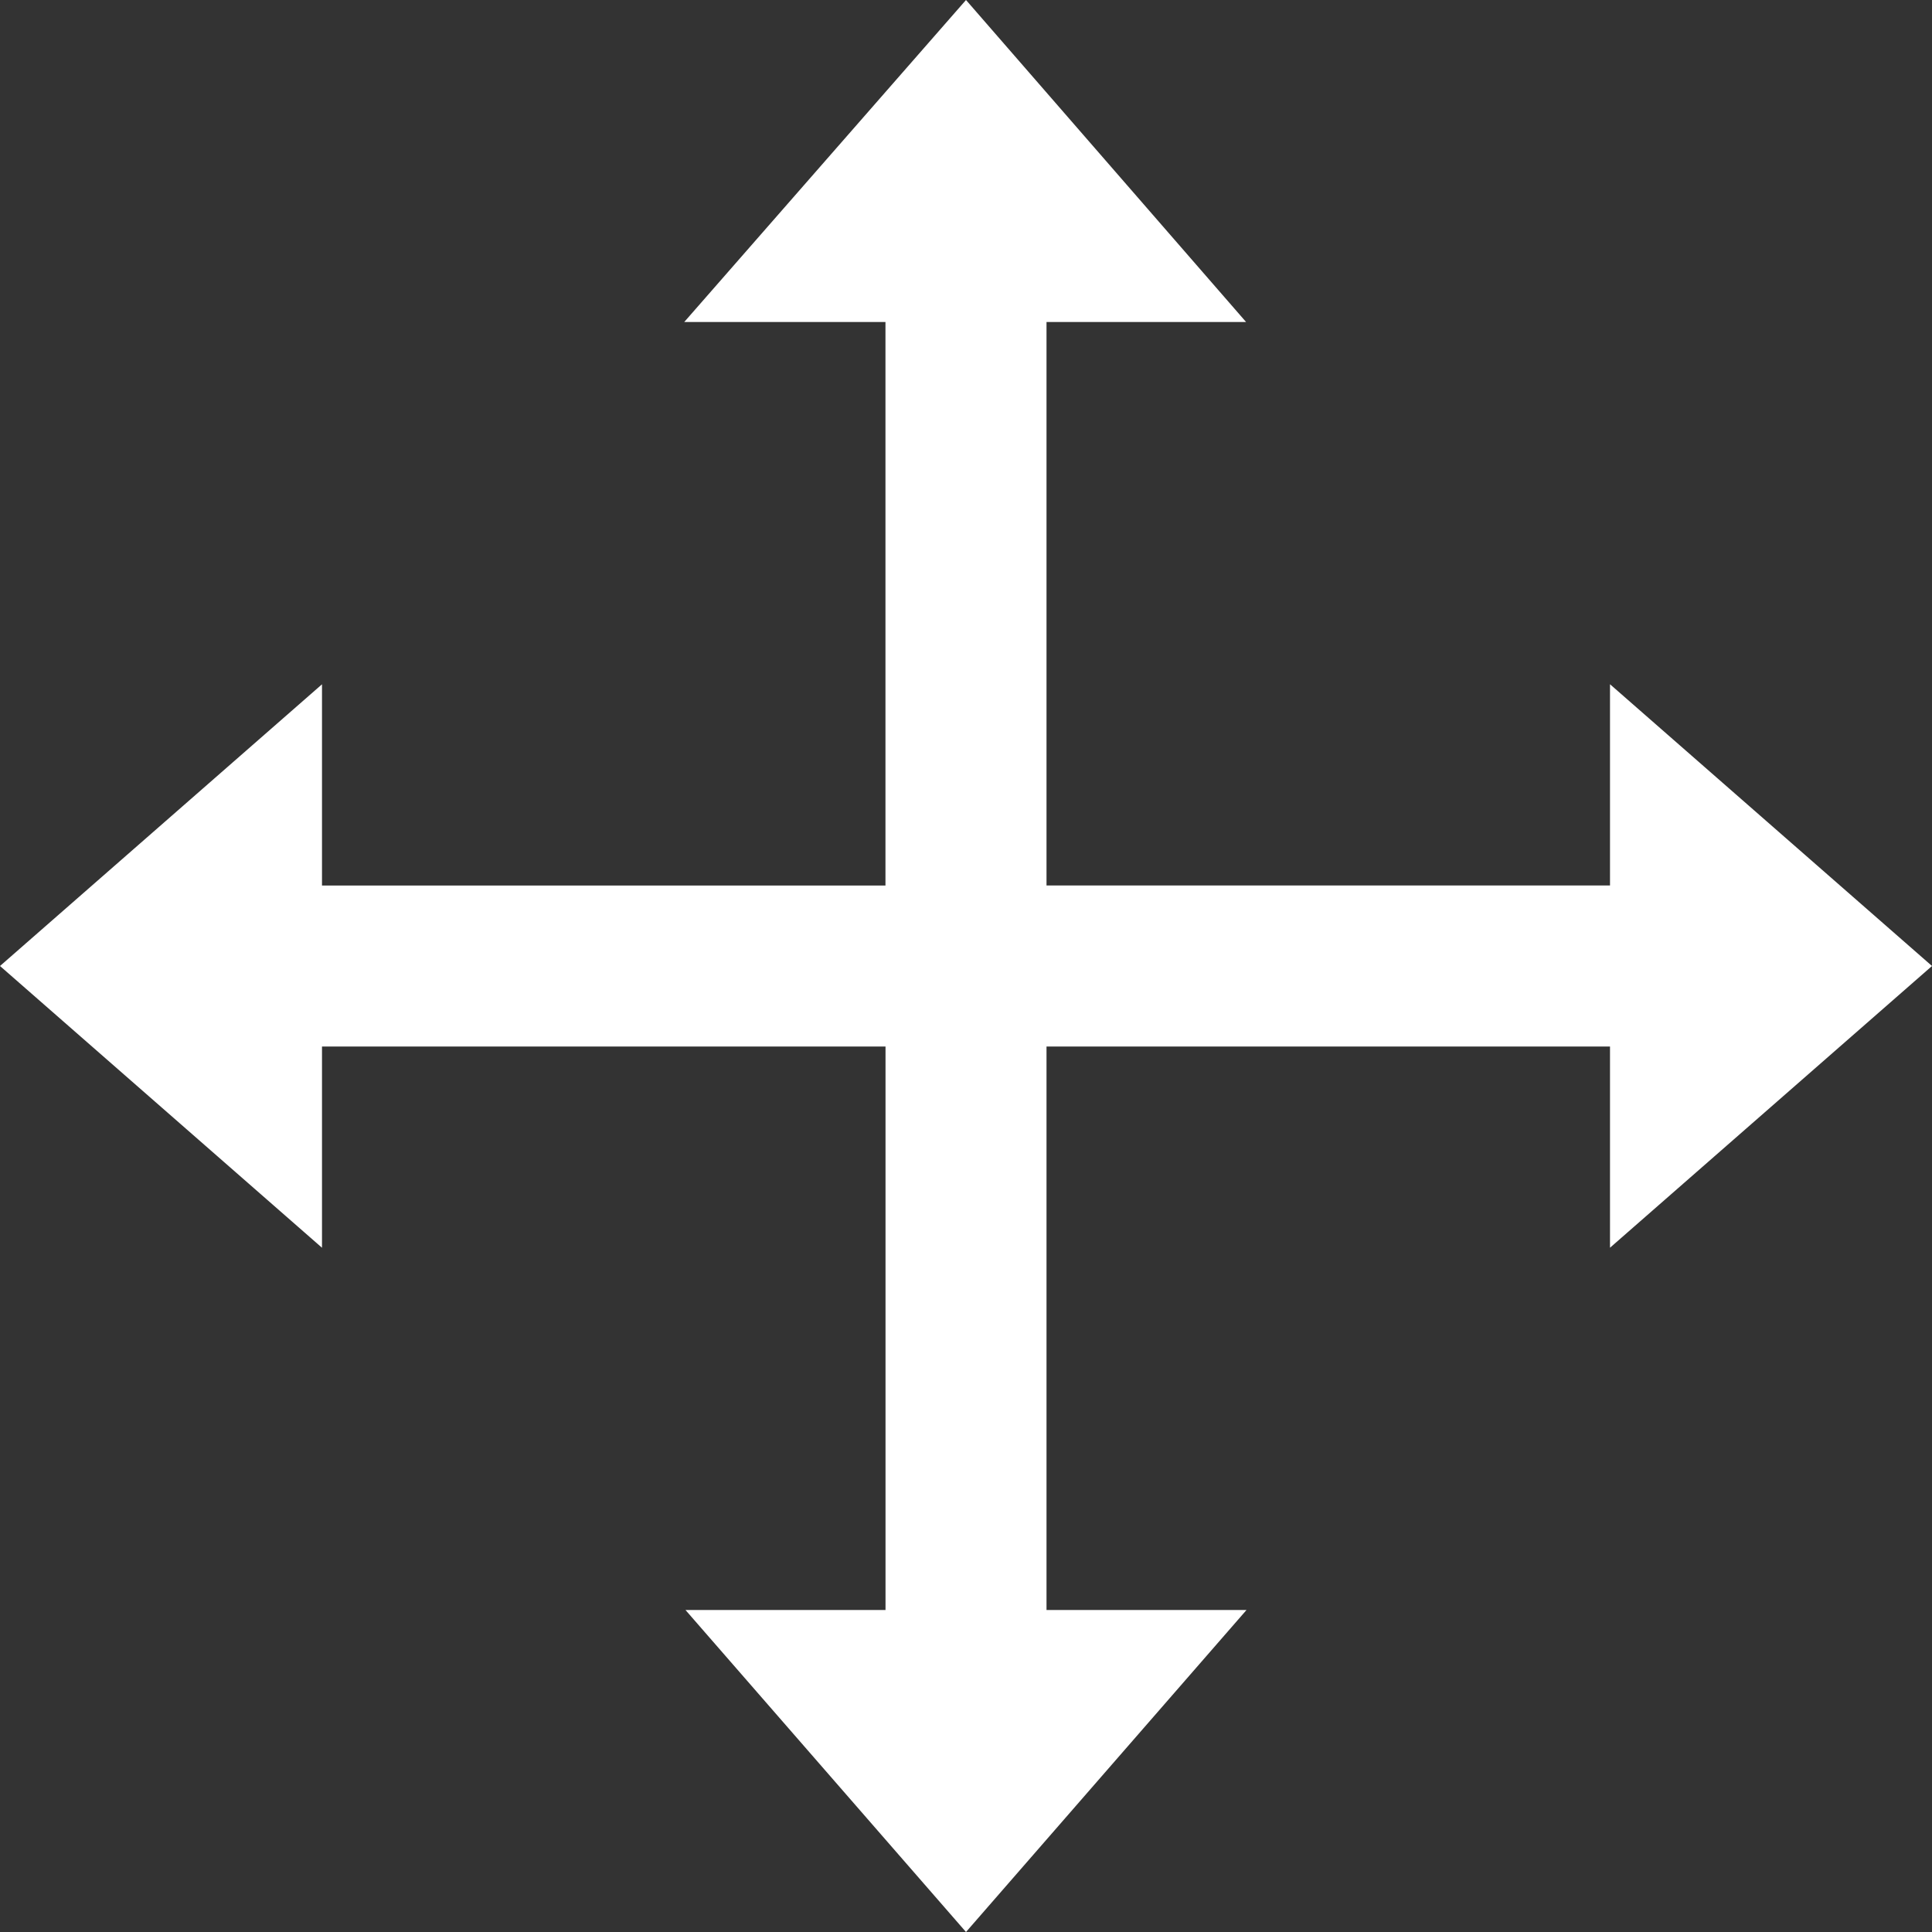 <svg xmlns="http://www.w3.org/2000/svg" width="75.854" height="75.854"><rect width="100%" height="100%" fill="#333333" stroke="none"/><path d="M75.854 37.927 63.212 26.865v7.9H41.088V12.642h7.835L37.927 0 26.865 12.642h7.9v22.125H12.642v-7.9L0 37.927l12.642 11.062v-7.9h22.125v22.123h-7.853l11.013 12.642L48.94 63.212h-7.852V41.088h22.124v7.9Z" fill="#fff"/></svg>